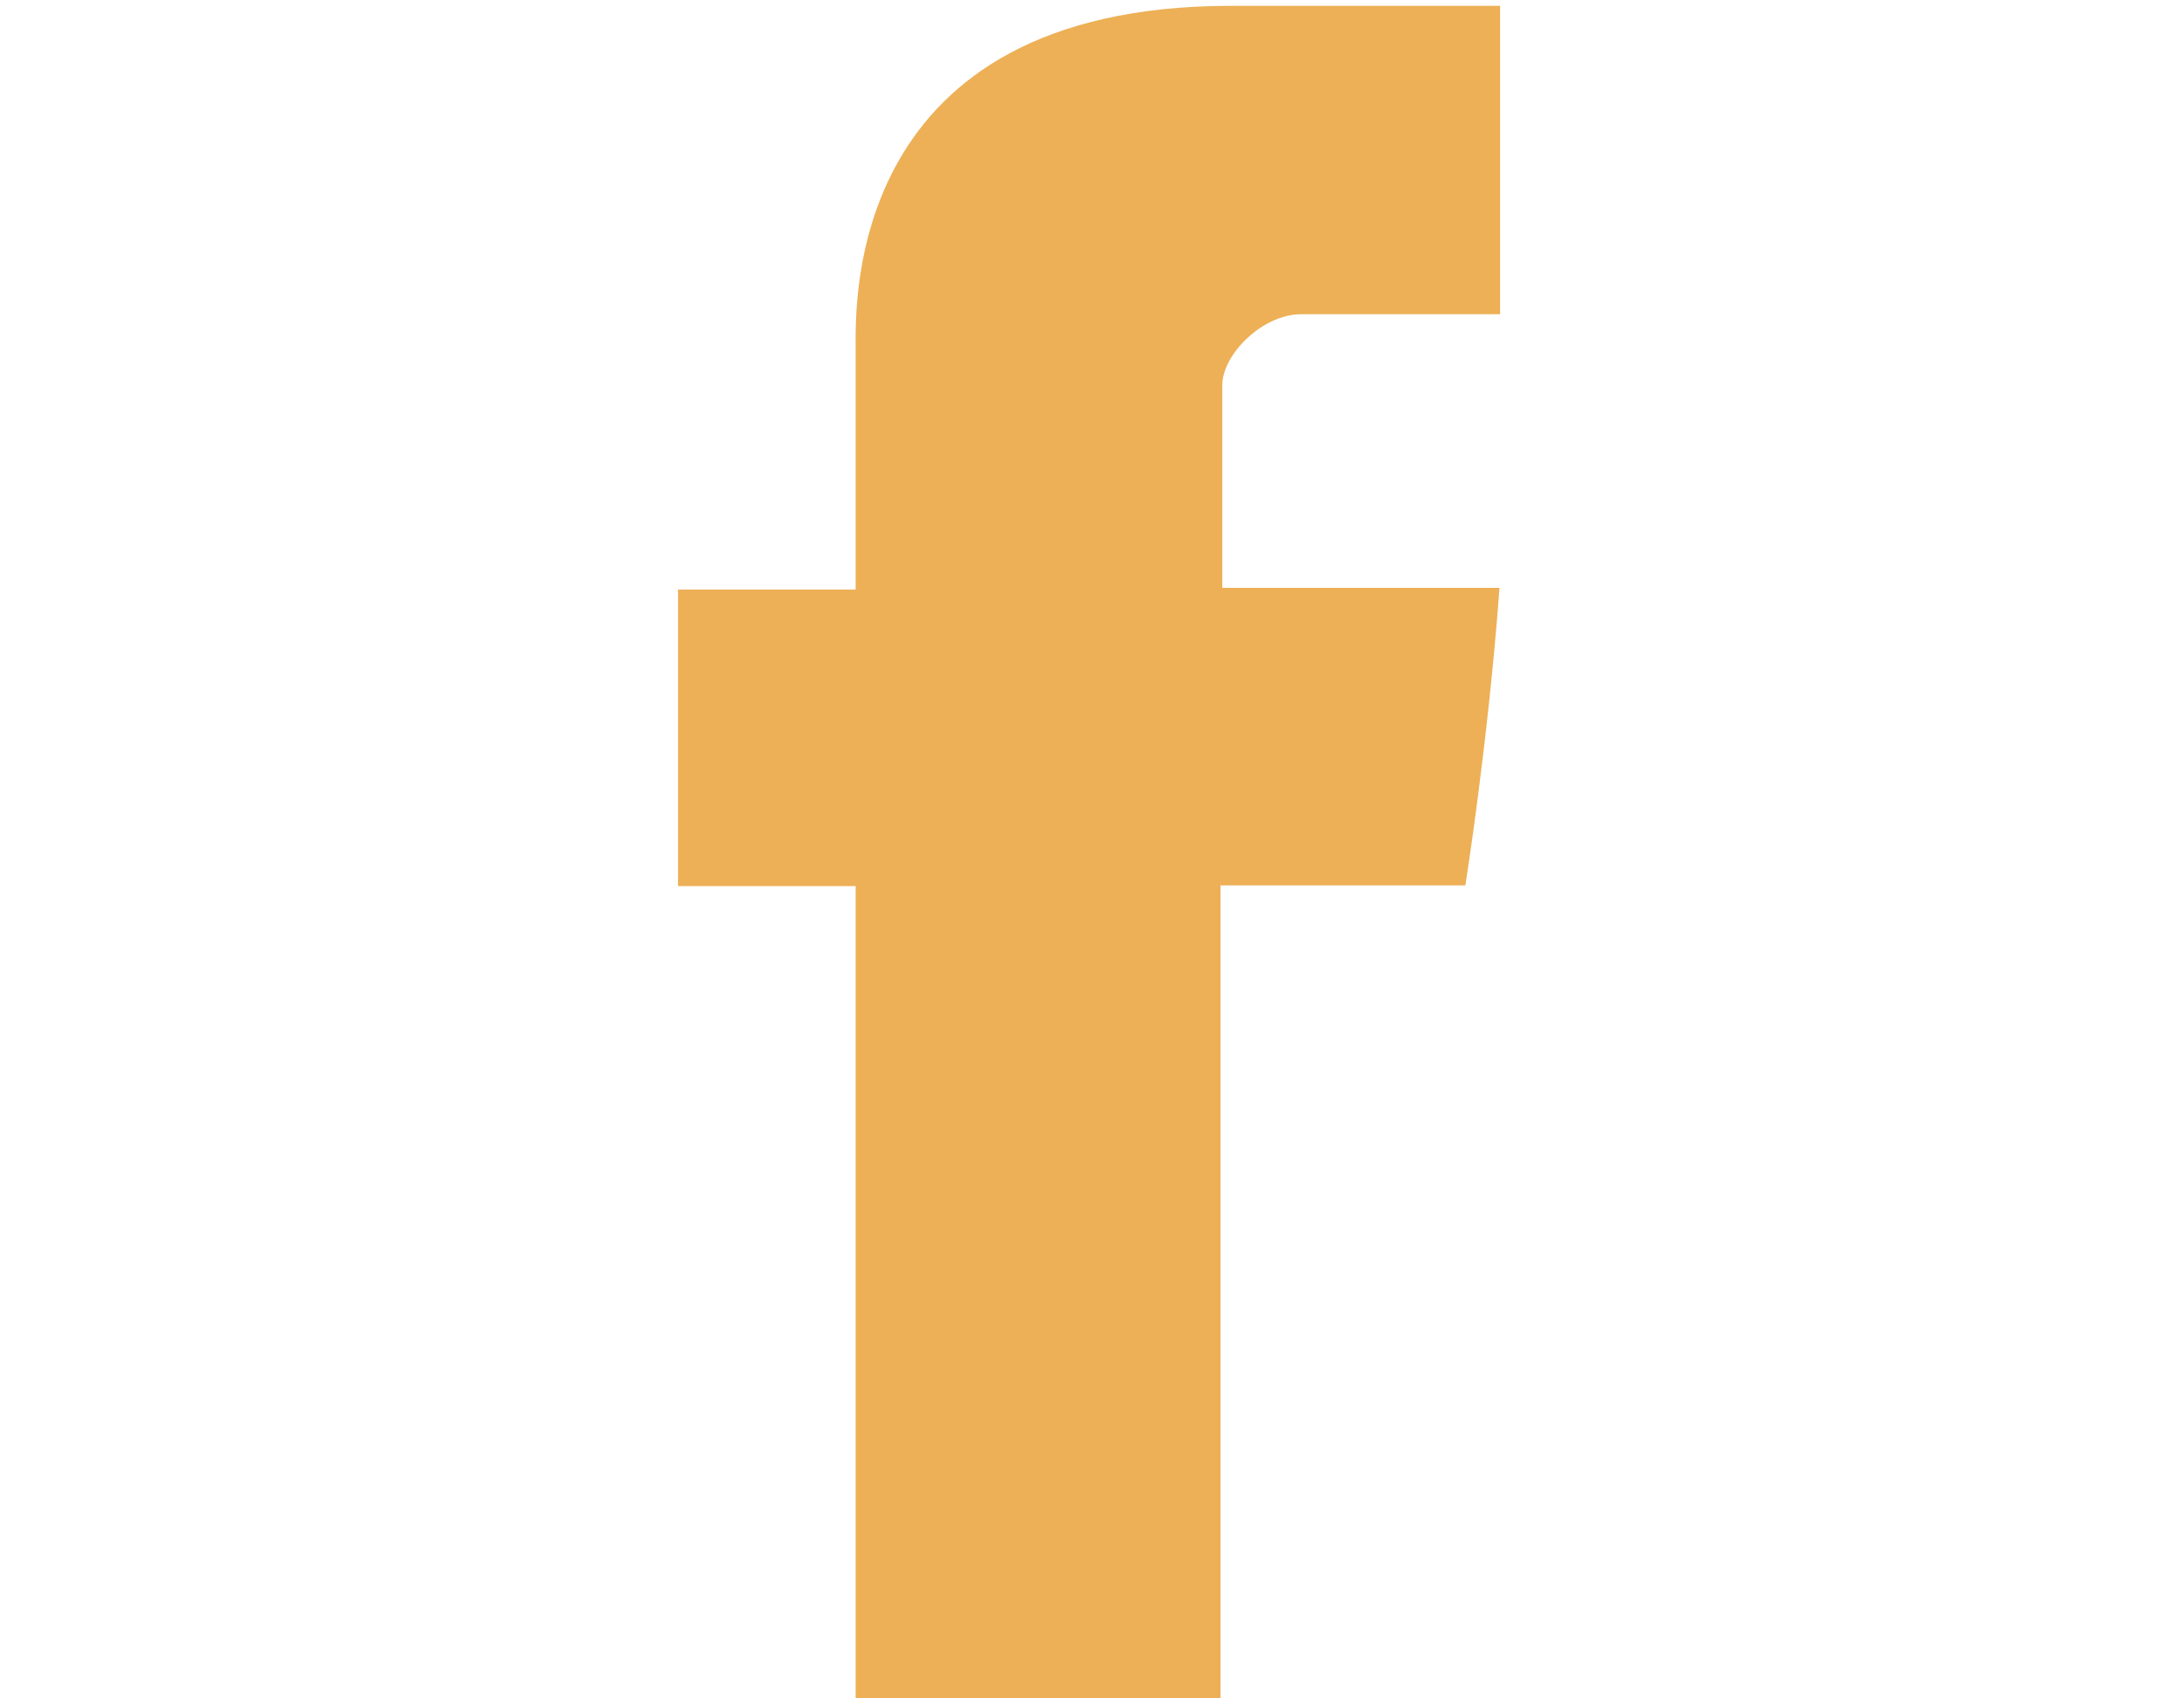 <?xml version="1.0" encoding="utf-8"?>
<!-- Generator: Adobe Illustrator 16.0.0, SVG Export Plug-In . SVG Version: 6.00 Build 0)  -->
<!DOCTYPE svg PUBLIC "-//W3C//DTD SVG 1.1//EN" "http://www.w3.org/Graphics/SVG/1.1/DTD/svg11.dtd">
<svg version="1.1" id="Layer_1" xmlns="http://www.w3.org/2000/svg" xmlns:xlink="http://www.w3.org/1999/xlink" x="0px" y="0px"
	 width="36px" height="28px" viewBox="0 0 36 28" enable-background="new 0 0 36 28" xml:space="preserve">
<path fill="#edb056" d="M24.727,5.18c-1.266,0-2.63,0-3.273,0c-0.653,0-1.306,0.672-1.306,1.167c0,0.505,0,3.344,0,3.344
	s4.045,0,4.569,0c-0.188,2.561-0.563,4.906-0.563,4.906h-4.035V28h-6.015V14.608h-2.928V9.72h2.928c0,0,0-3.264,0-3.996
	s-0.149-5.618,6.172-5.628c0.84,0,2.761,0,4.451,0C24.727,2.213,24.727,4.518,24.727,5.18z"/>
</svg>
